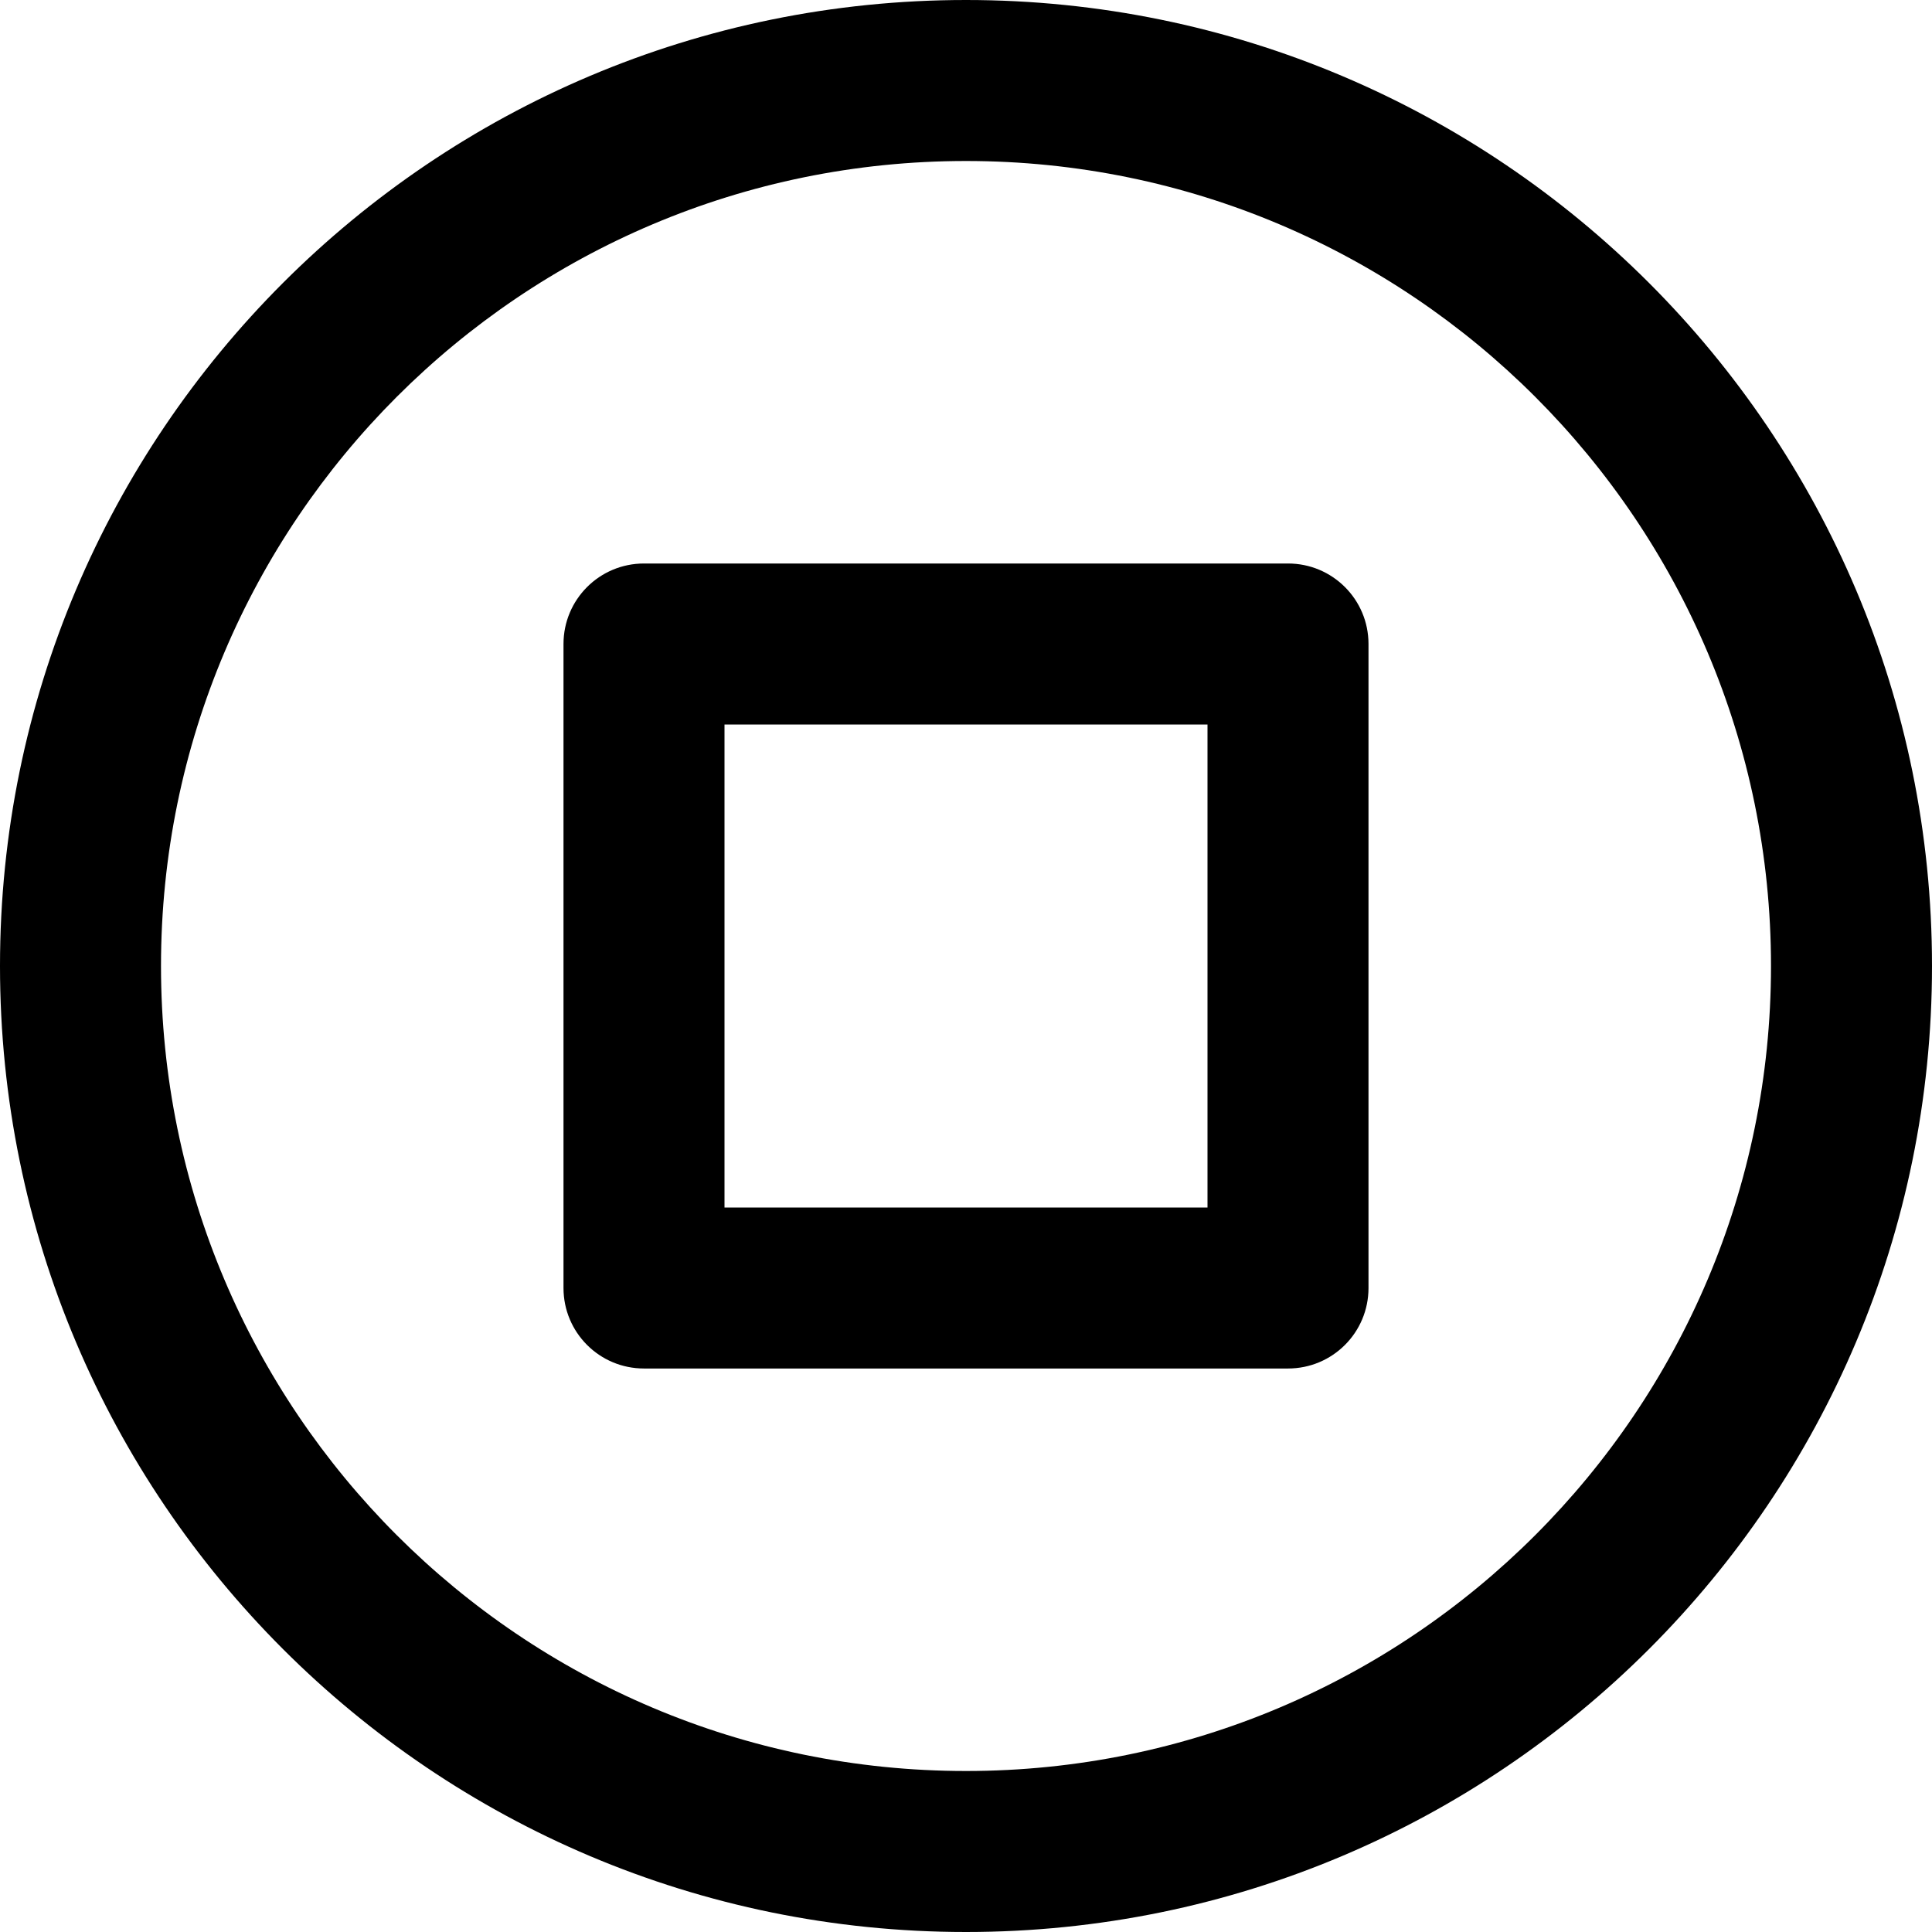 <svg viewBox="0 0 24 24" fill="currentColor"><path d="M12 0C5.373 0 0 5.373 0 12s5.373 12 12 12 12-5.373 12-12S18.627 0 12 0zm0 22C6.478 22 2 17.522 2 12S6.478 2 12 2s10 4.478 10 10-4.478 10-10 10zm4-15H8c-.553 0-1 .447-1 1v8c0 .553.447 1 1 1h8c.553 0 1-.447 1-1V8c0-.553-.447-1-1-1zm-1 8H9V9h6v6z"/></svg>